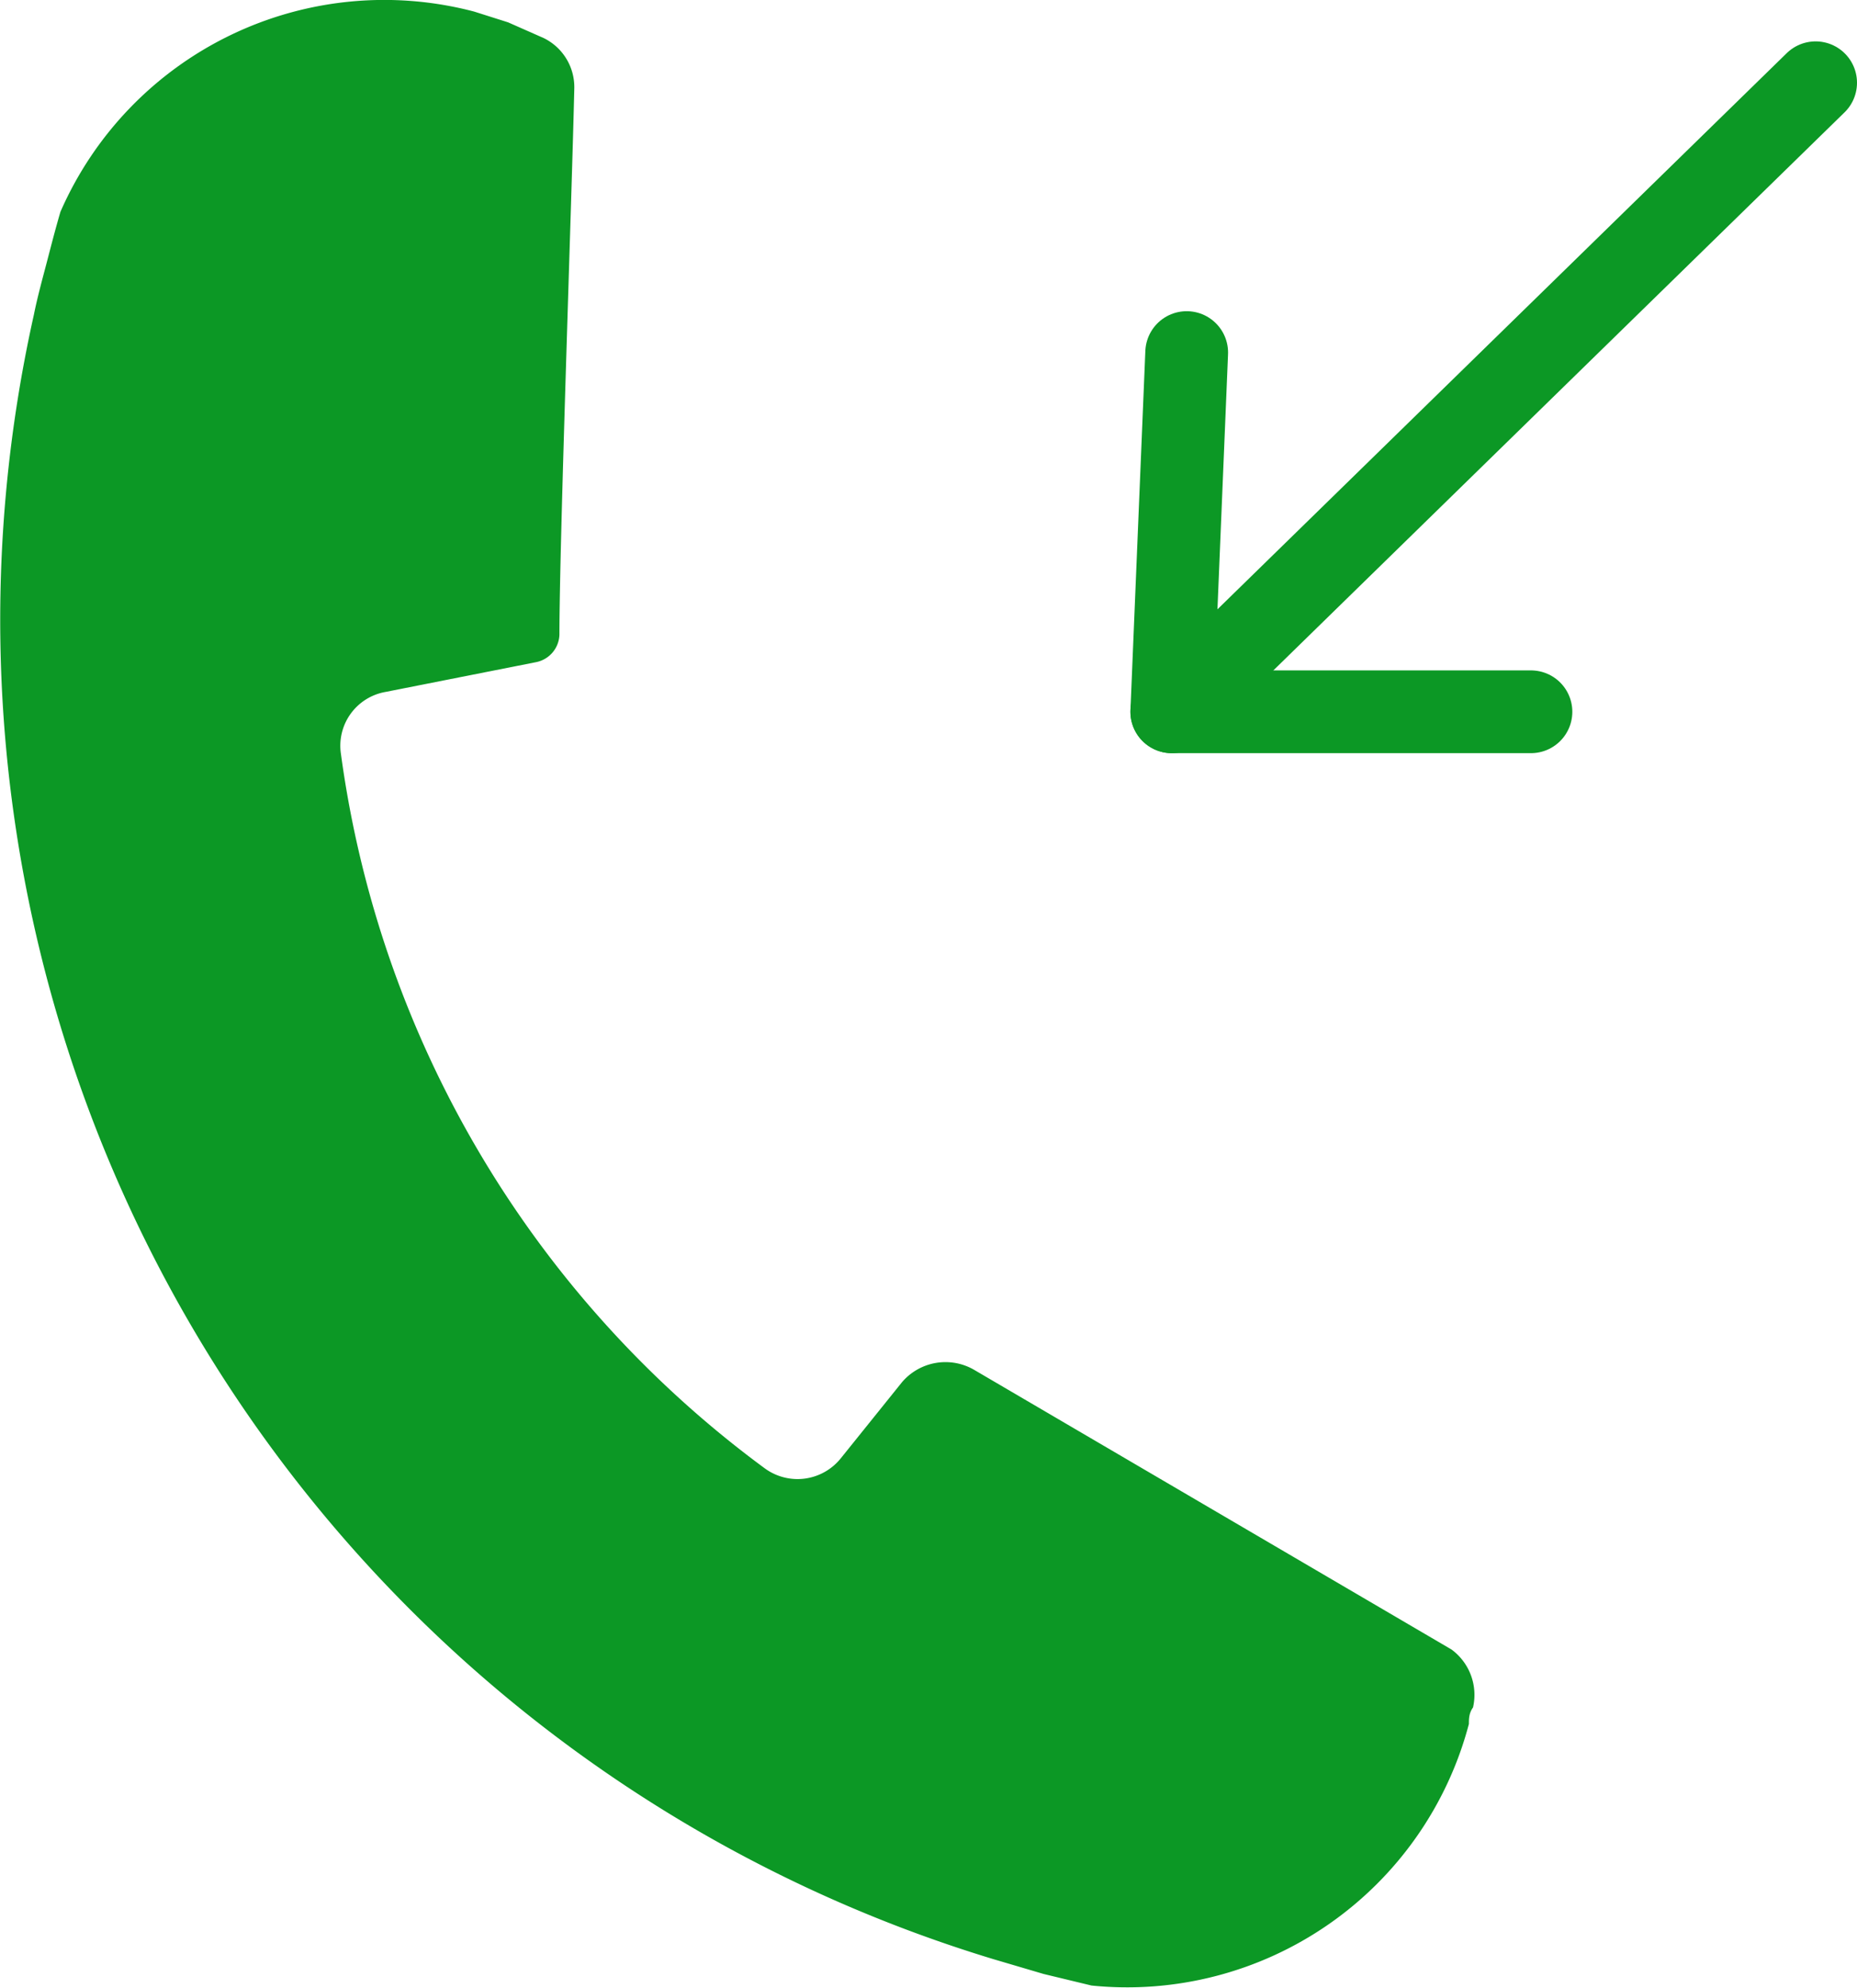 <svg xmlns="http://www.w3.org/2000/svg" viewBox="0 0 22.44 24.02"><defs><style>.cls-1,.cls-2{fill:none;stroke:#0c9825;stroke-linecap:round;}.cls-1{stroke-linejoin:round;}.cls-2{stroke-miterlimit:10;}.cls-3{fill:#0c9825;}</style></defs><title>Dashboard 21</title><g id="Layer_2" data-name="Layer 2"><g id="Data_field_Dashboard_" data-name="Data field (Dashboard)"><g id="Dashboard_2" data-name="Dashboard 2"><polyline class="cls-1" points="21.94 1 14.16 8.6 14.34 4.26"/><line class="cls-2" x1="18.5" y1="8.6" x2="14.16" y2="8.6"/><path class="cls-3" d="M17.54,19.93l-5.77-3.38a.69.69,0,0,0-.87.15l-.74.92a.67.67,0,0,1-.92.12A12.86,12.86,0,0,1,4.12,9.11a.66.66,0,0,1,.54-.75L6.48,8a.35.35,0,0,0,.28-.33c0-1.1.15-5.29.18-6.61A.66.66,0,0,0,6.57.46L6.14.27,5.73.14a4.27,4.27,0,0,0-5,2.42l0,0C.66,2.8.61,3,.56,3.19S.45,3.6.41,3.8A16.91,16.91,0,0,0,12,23.67l.61.18.58.14h0a4.27,4.27,0,0,0,4.56-3.16c0-.06,0-.13.05-.2A.68.68,0,0,0,17.54,19.93Z"/></g></g></g></svg>